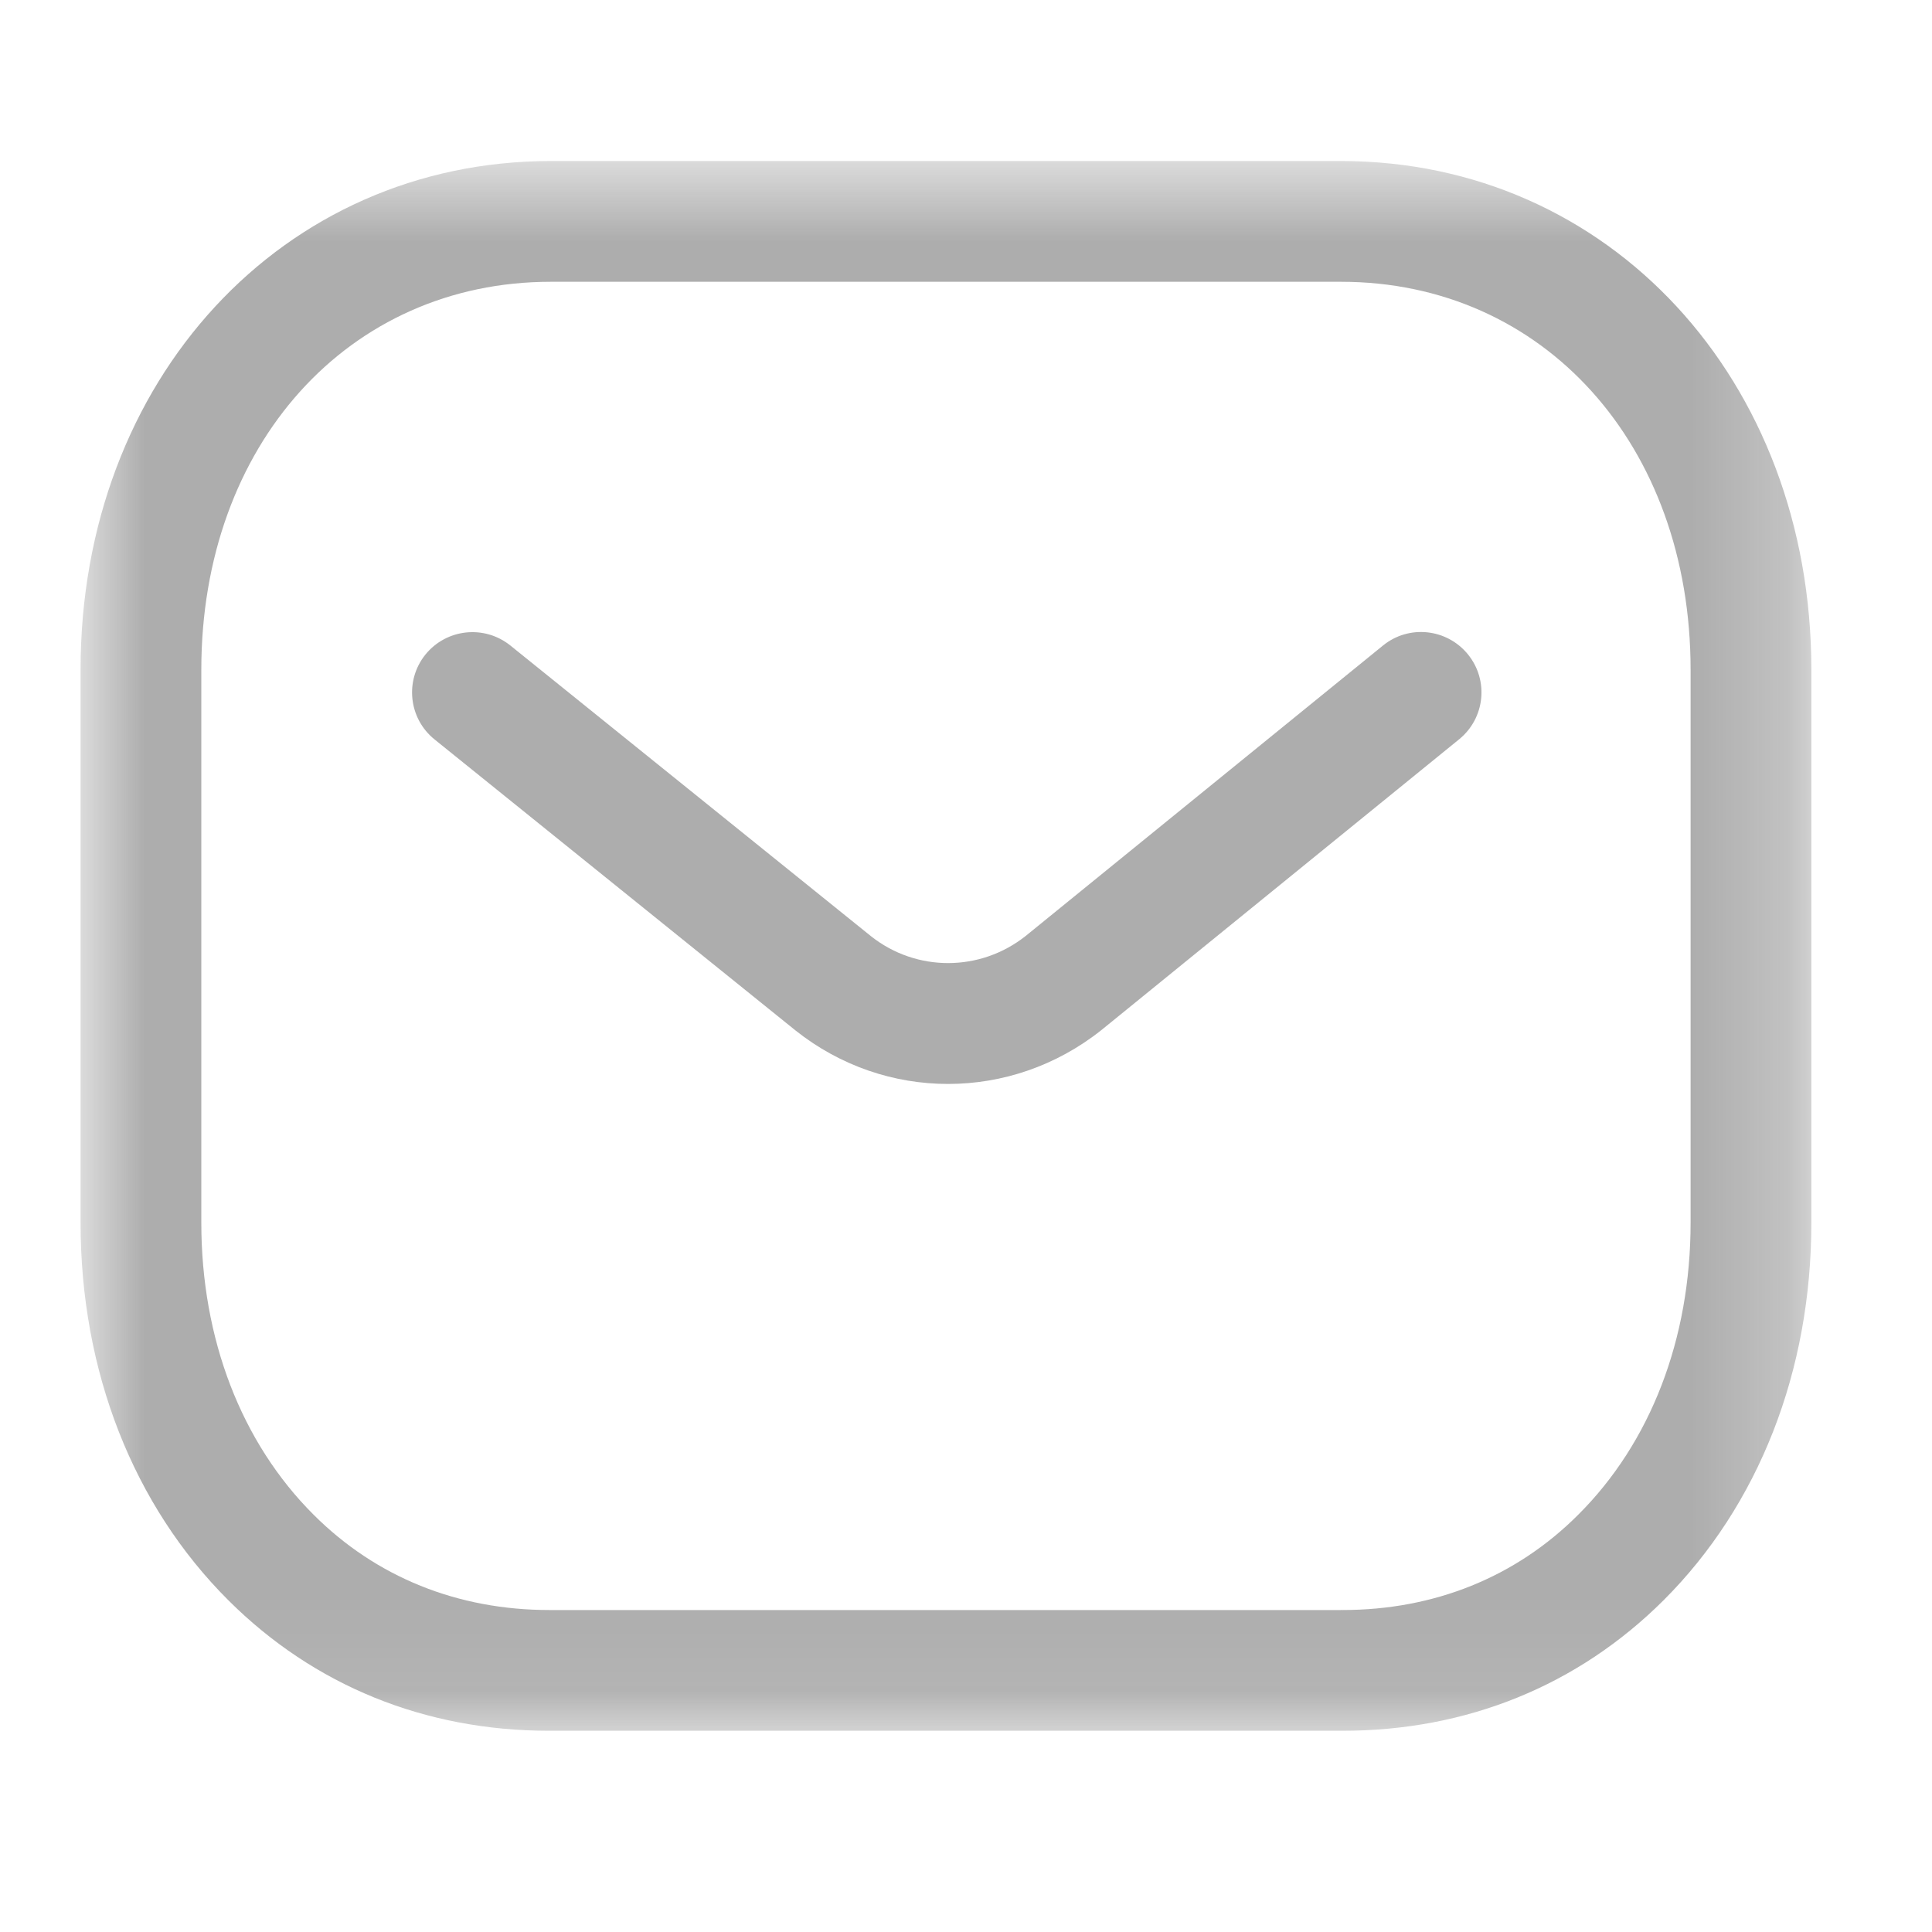 <svg width="20" height="20" viewBox="0 0 20 20" fill="none" xmlns="http://www.w3.org/2000/svg">
<path fill-rule="evenodd" clip-rule="evenodd" d="M9.814 11.221C9.257 11.221 8.701 11.037 8.236 10.668L4.499 7.655C4.229 7.438 4.188 7.044 4.404 6.776C4.621 6.508 5.014 6.466 5.283 6.682L9.017 9.692C9.486 10.063 10.147 10.063 10.619 9.688L14.316 6.683C14.584 6.464 14.978 6.506 15.196 6.774C15.414 7.042 15.373 7.435 15.105 7.653L11.402 10.663C10.934 11.035 10.374 11.221 9.814 11.221" fill="#333333" fill-opacity="0.4"/>
<mask id="mask0_418_1339" style="mask-type:luminance" maskUnits="userSpaceOnUse" x="0" y="1" width="19" height="17">
<path fill-rule="evenodd" clip-rule="evenodd" d="M0.834 1.667H18.751V17.917H0.834V1.667Z" fill="white"/>
</mask>
<g mask="url(#mask0_418_1339)">
<path fill-rule="evenodd" clip-rule="evenodd" d="M5.7 16.667H13.883C13.885 16.665 13.892 16.667 13.896 16.667C14.847 16.667 15.691 16.327 16.337 15.681C17.088 14.933 17.501 13.859 17.501 12.657V6.933C17.501 4.606 15.979 2.917 13.883 2.917H5.701C3.606 2.917 2.084 4.606 2.084 6.933V12.657C2.084 13.859 2.497 14.933 3.247 15.681C3.894 16.327 4.738 16.667 5.688 16.667H5.7ZM5.686 17.917C4.4 17.917 3.251 17.45 2.365 16.567C1.377 15.582 0.834 14.193 0.834 12.657V6.933C0.834 3.931 2.926 1.667 5.701 1.667H13.883C16.658 1.667 18.751 3.931 18.751 6.933V12.657C18.751 14.193 18.207 15.582 17.22 16.567C16.334 17.449 15.185 17.917 13.896 17.917H13.883H5.701H5.686Z" fill="#333333" fill-opacity="0.4"/>
</g>
</svg>
